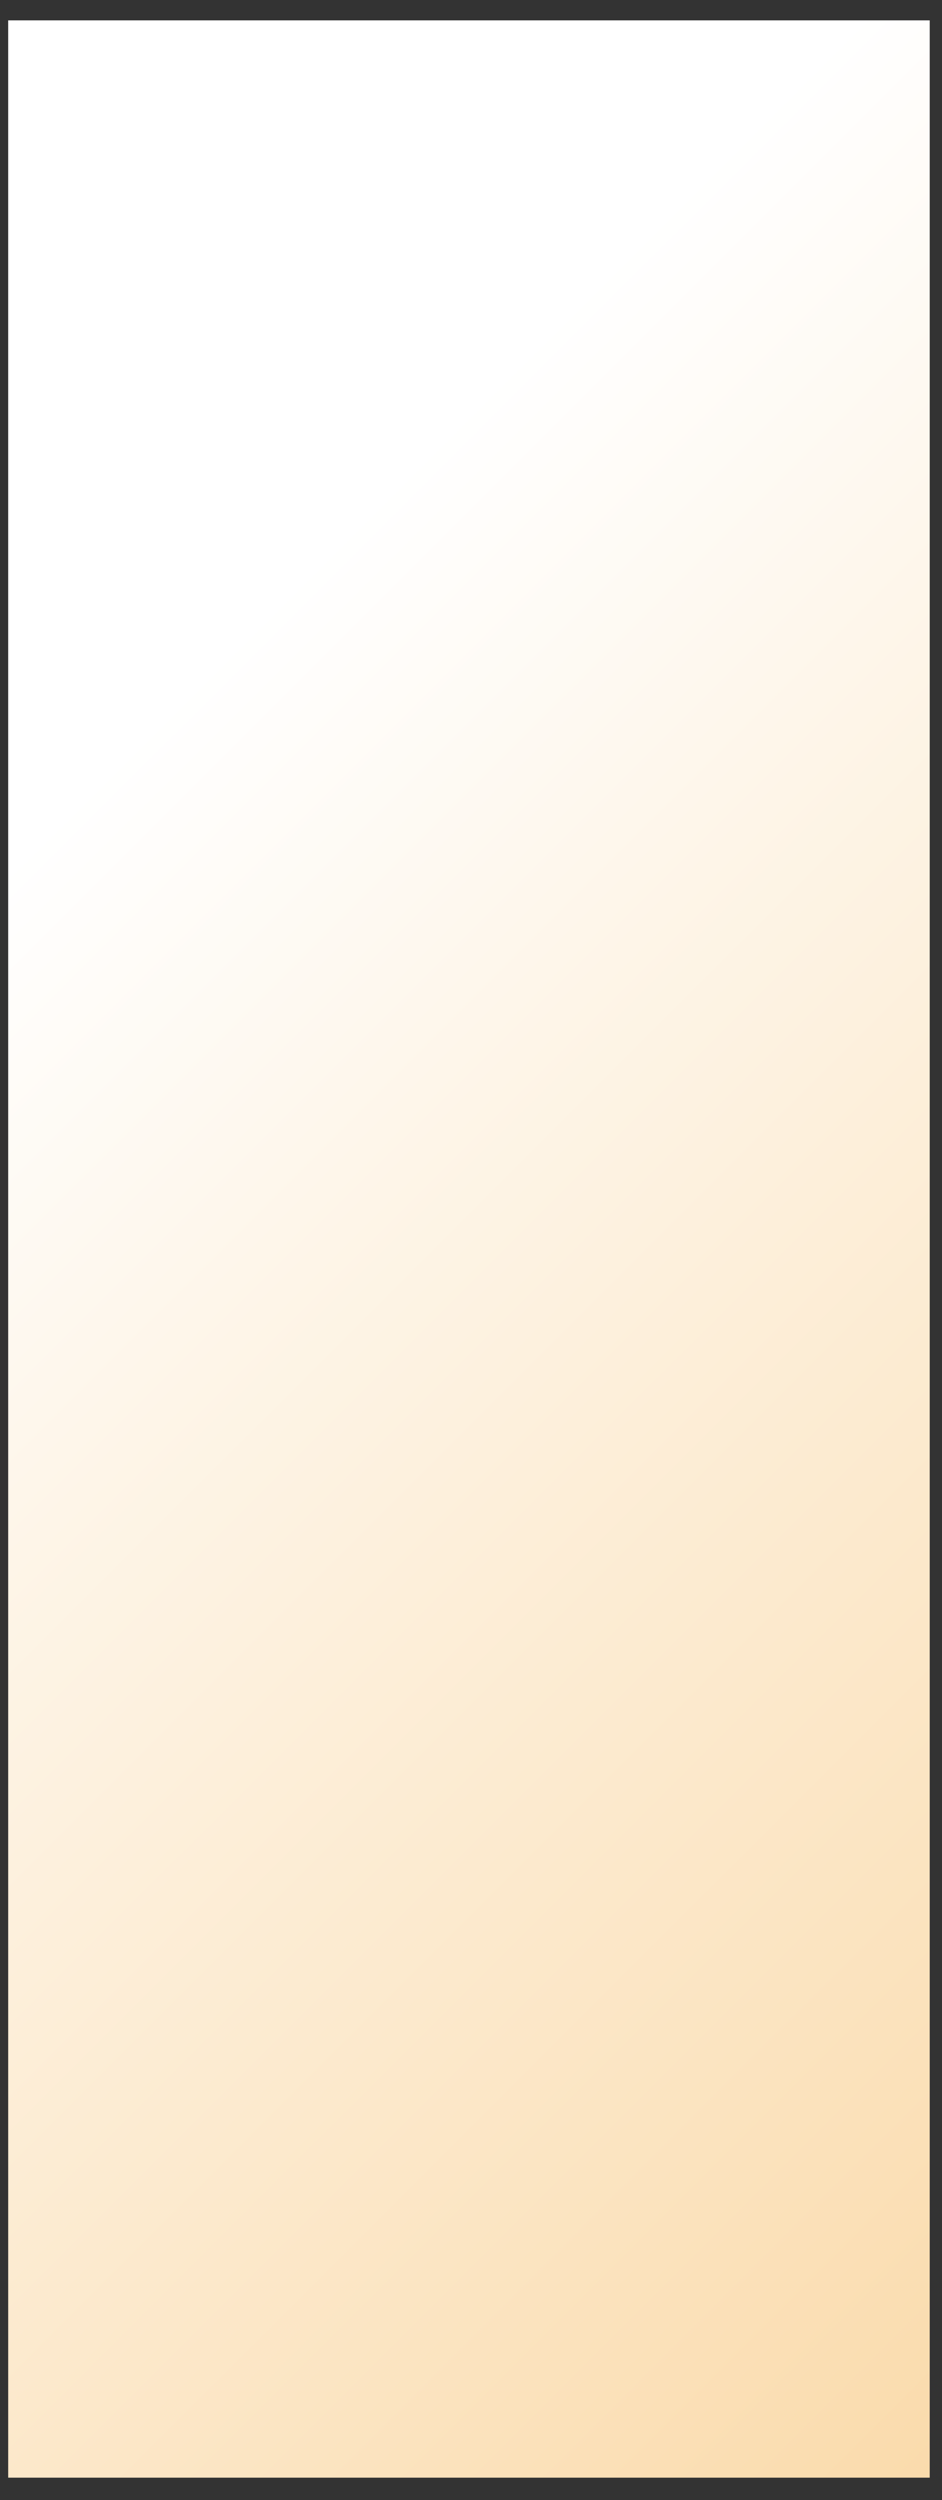 <svg xmlns="http://www.w3.org/2000/svg" width="23" height="61" viewBox="0 0 23 61" fill="none">
  <rect x="0" y="0" width="23" height="61" fill="#333333" stroke="none"/>
  <path d="M22.7 0.497H0.2V60.451H22.7V0.497Z" fill="url(#paint0_linear_1_793)"/>
  <defs>
    <linearGradient id="paint0_linear_1_793" x1="-9.217" y1="9.921" x2="31.993" y2="51.163" gradientUnits="userSpaceOnUse">
      <stop offset="0.25" stop-color="white"/>
      <stop offset="1" stop-color="#FADBAC"/>
    </linearGradient>
  </defs>
</svg>